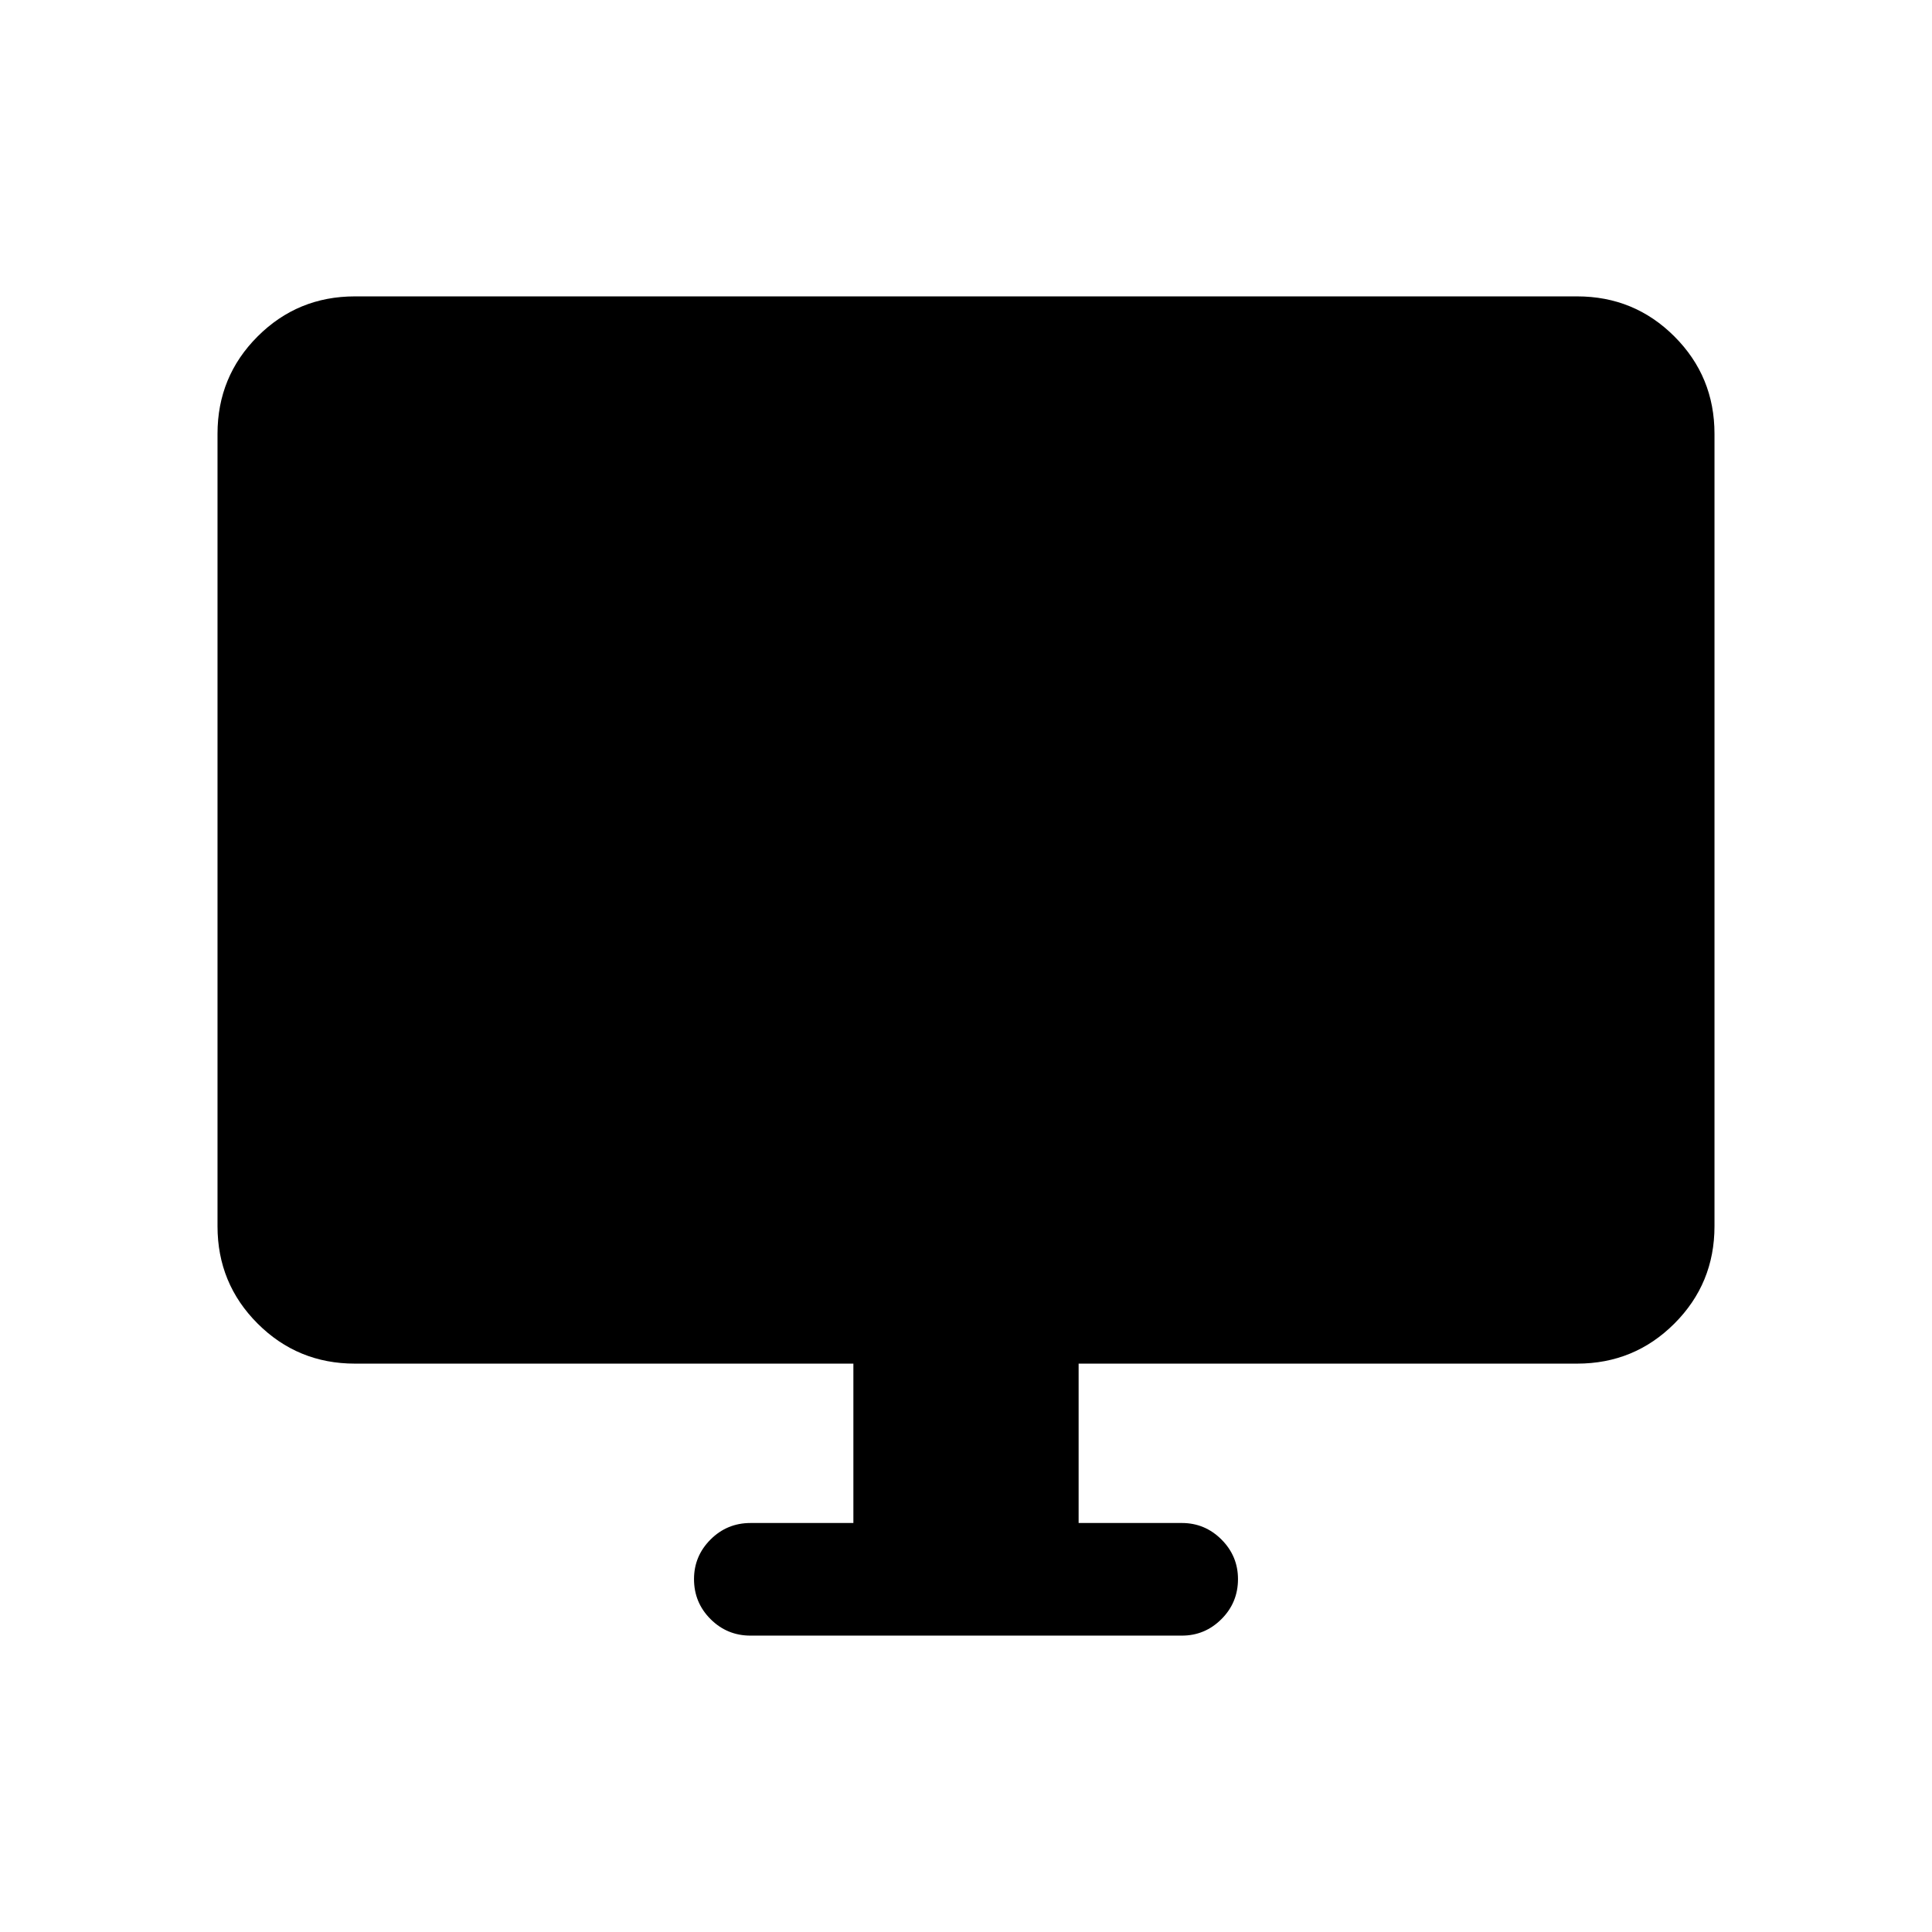 <svg xmlns="http://www.w3.org/2000/svg" height="24" viewBox="0 -960 960 960" width="24"><path d="M424.04-203.23v-79.19H176.35q-28.44 0-48.36-19.92-19.91-19.91-19.91-48.35v-393.77q0-28.44 19.91-48.35 19.92-19.92 48.36-19.92h607.3q28.44 0 48.36 19.92 19.91 19.91 19.91 48.35v393.77q0 28.44-19.91 48.35-19.92 19.92-48.36 19.92H535.96v79.19h51.31q11.46 0 19.67 8.21t8.21 19.67q0 11.66-8.21 19.87t-19.67 8.21H372.92q-11.65 0-19.86-8.21-8.21-8.21-8.21-19.87 0-11.46 8.21-19.67t19.86-8.21h51.12Z"/></svg>